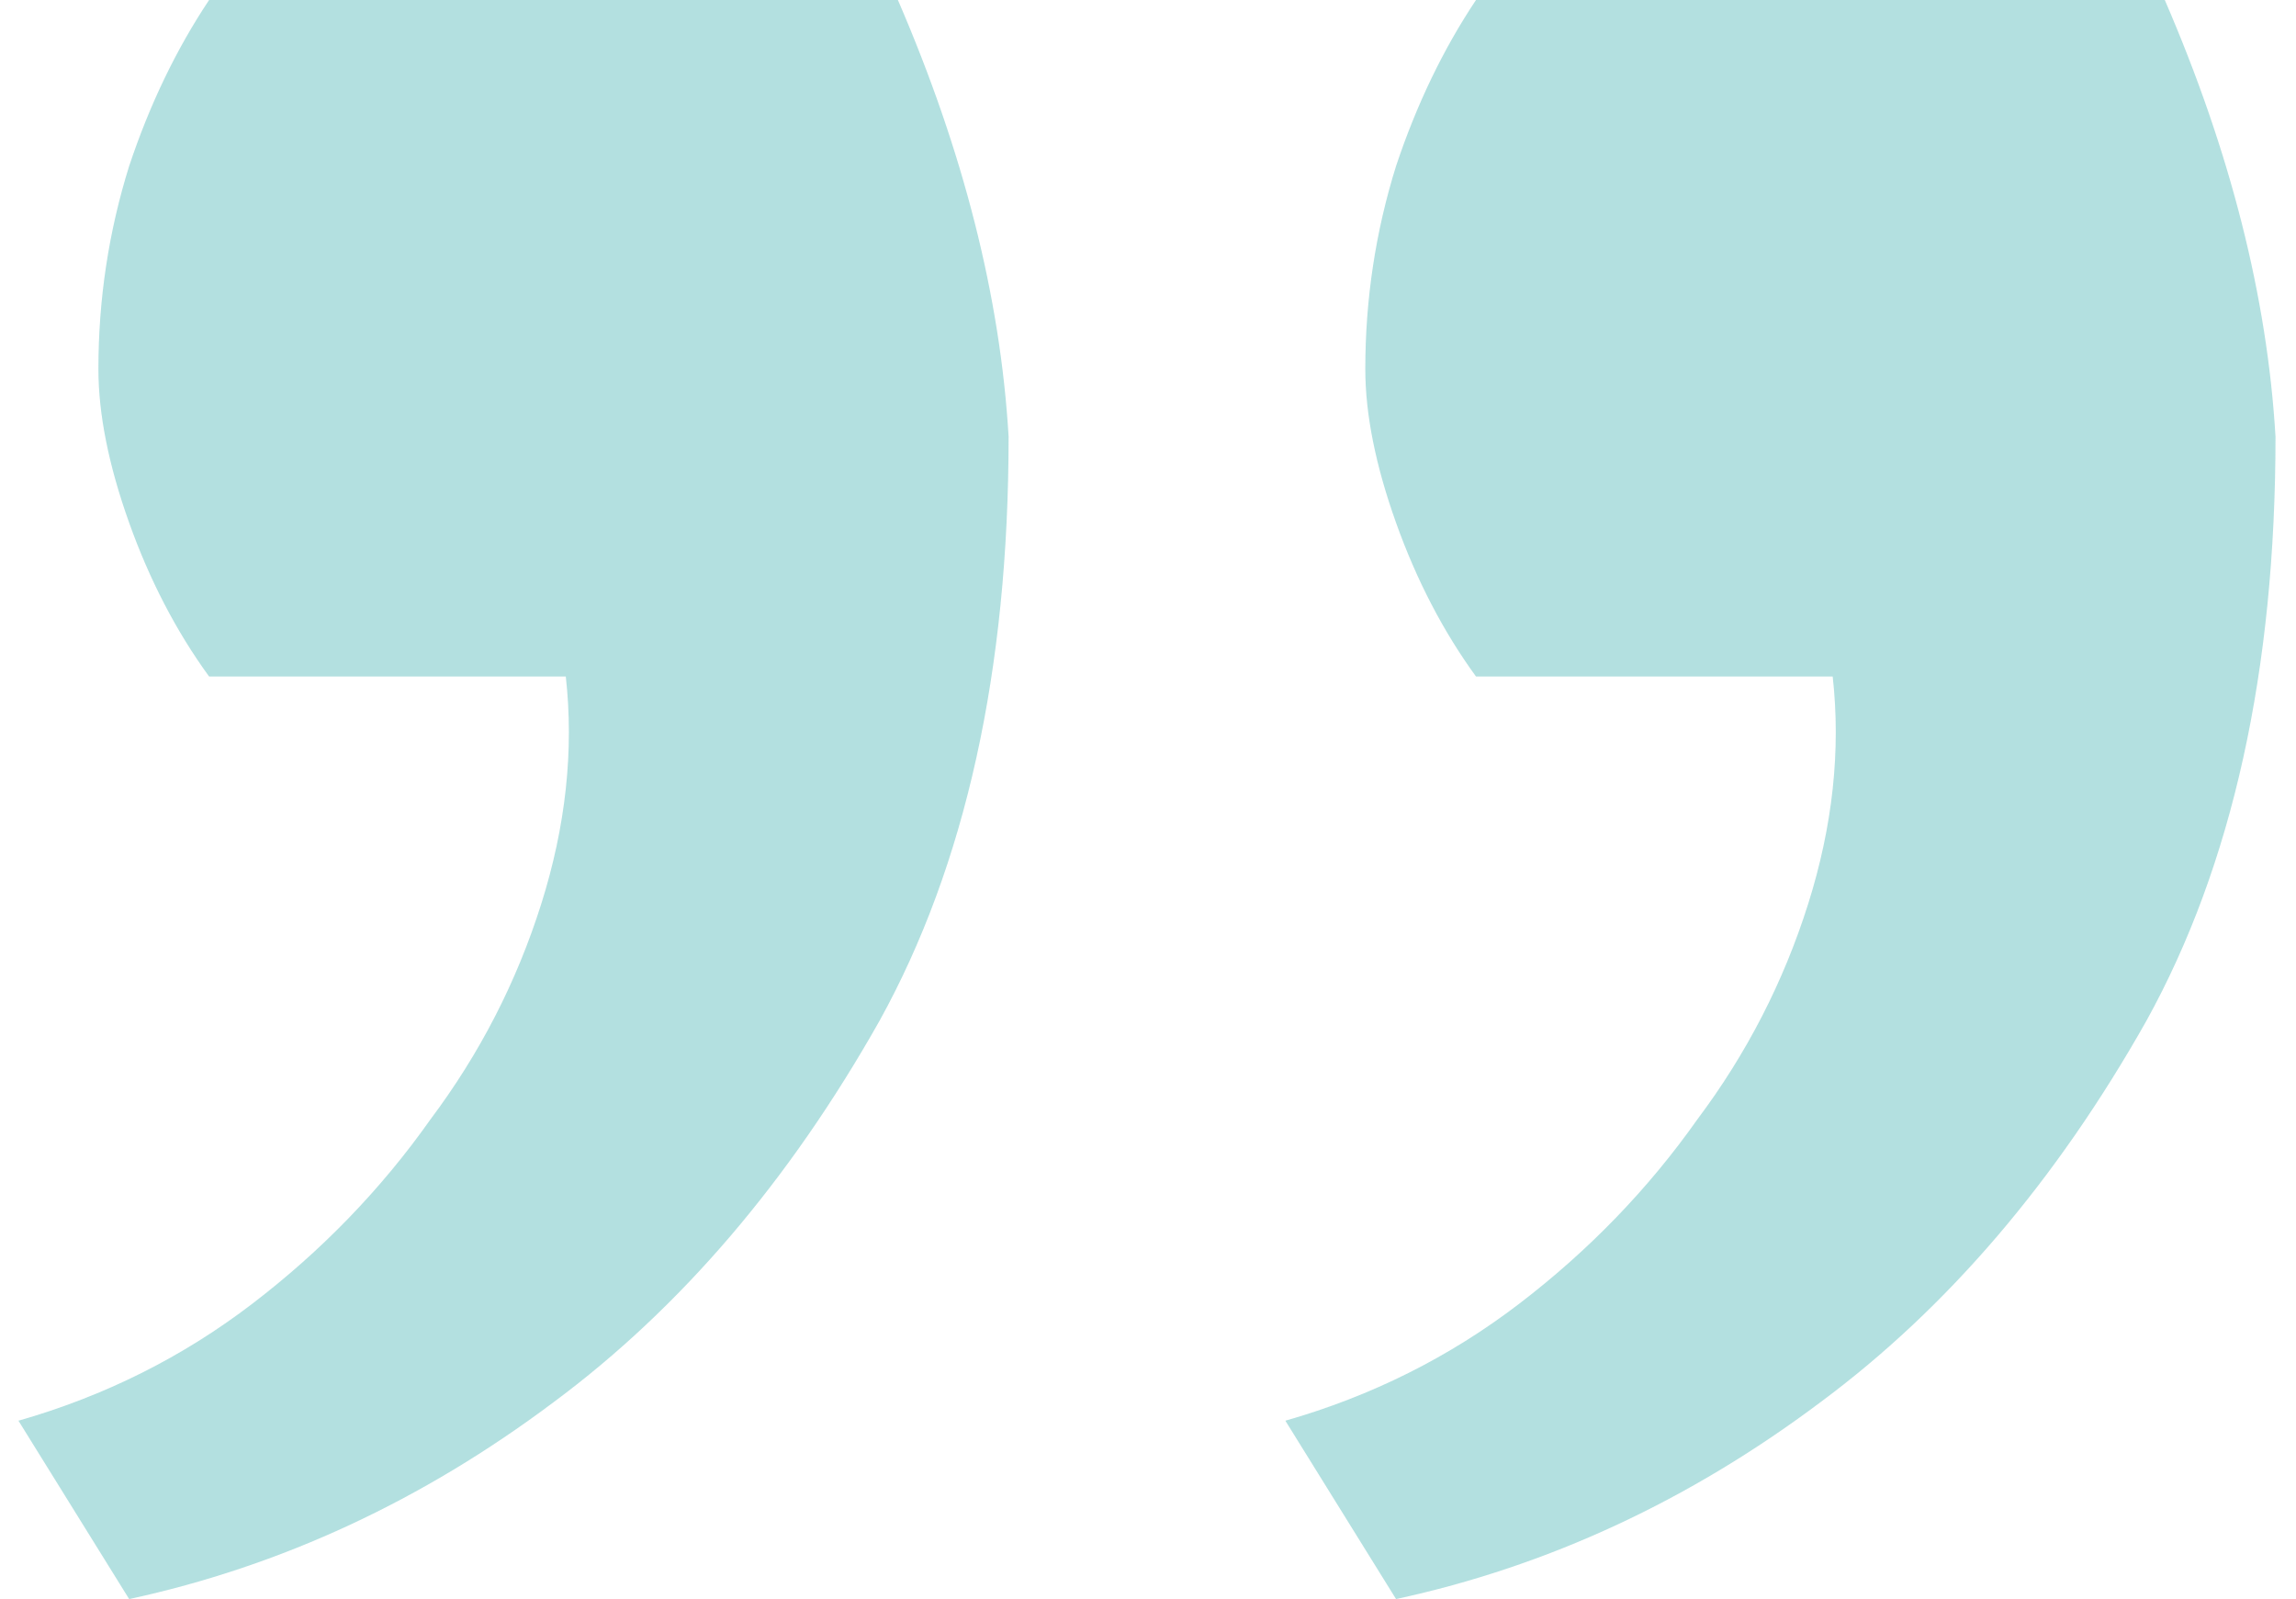 <svg width="56" height="39" viewBox="0 0 56 39" fill="none" xmlns="http://www.w3.org/2000/svg">
<path opacity="0.3" d="M0.45 34.65C2.55 34.05 4.45 33.1 6.15 31.8C7.85 30.5 9.3 29 10.5 27.3C11.7 25.7 12.6 23.95 13.2 22.05C13.8 20.15 14 18.3 13.8 16.5H5.1C4.3 15.4 3.65 14.15 3.15 12.75C2.65 11.35 2.4 10.1 2.4 9C2.4 7.3 2.65 5.65 3.15 4.05C3.65 2.55 4.3 1.2 5.1 0H21.9C23.5 3.7 24.4 7.25 24.6 10.65C24.6 16.35 23.55 21.1 21.45 24.9C19.25 28.8 16.6 31.9 13.5 34.2C10.3 36.6 6.85 38.2 3.15 39L0.45 34.65ZM31.35 34.65C33.45 34.05 35.35 33.1 37.05 31.8C38.75 30.5 40.2 29 41.4 27.3C42.6 25.7 43.5 23.95 44.1 22.05C44.7 20.15 44.9 18.3 44.7 16.5H36C35.2 15.4 34.55 14.15 34.05 12.75C33.55 11.35 33.3 10.1 33.3 9C33.3 7.3 33.55 5.65 34.05 4.05C34.55 2.55 35.2 1.2 36 0H52.8C54.4 3.7 55.3 7.25 55.5 10.65C55.5 16.35 54.45 21.1 52.35 24.9C50.15 28.8 47.5 31.9 44.4 34.2C41.2 36.6 37.75 38.2 34.05 39L31.35 34.65Z" fill="#009798"/>
</svg>
